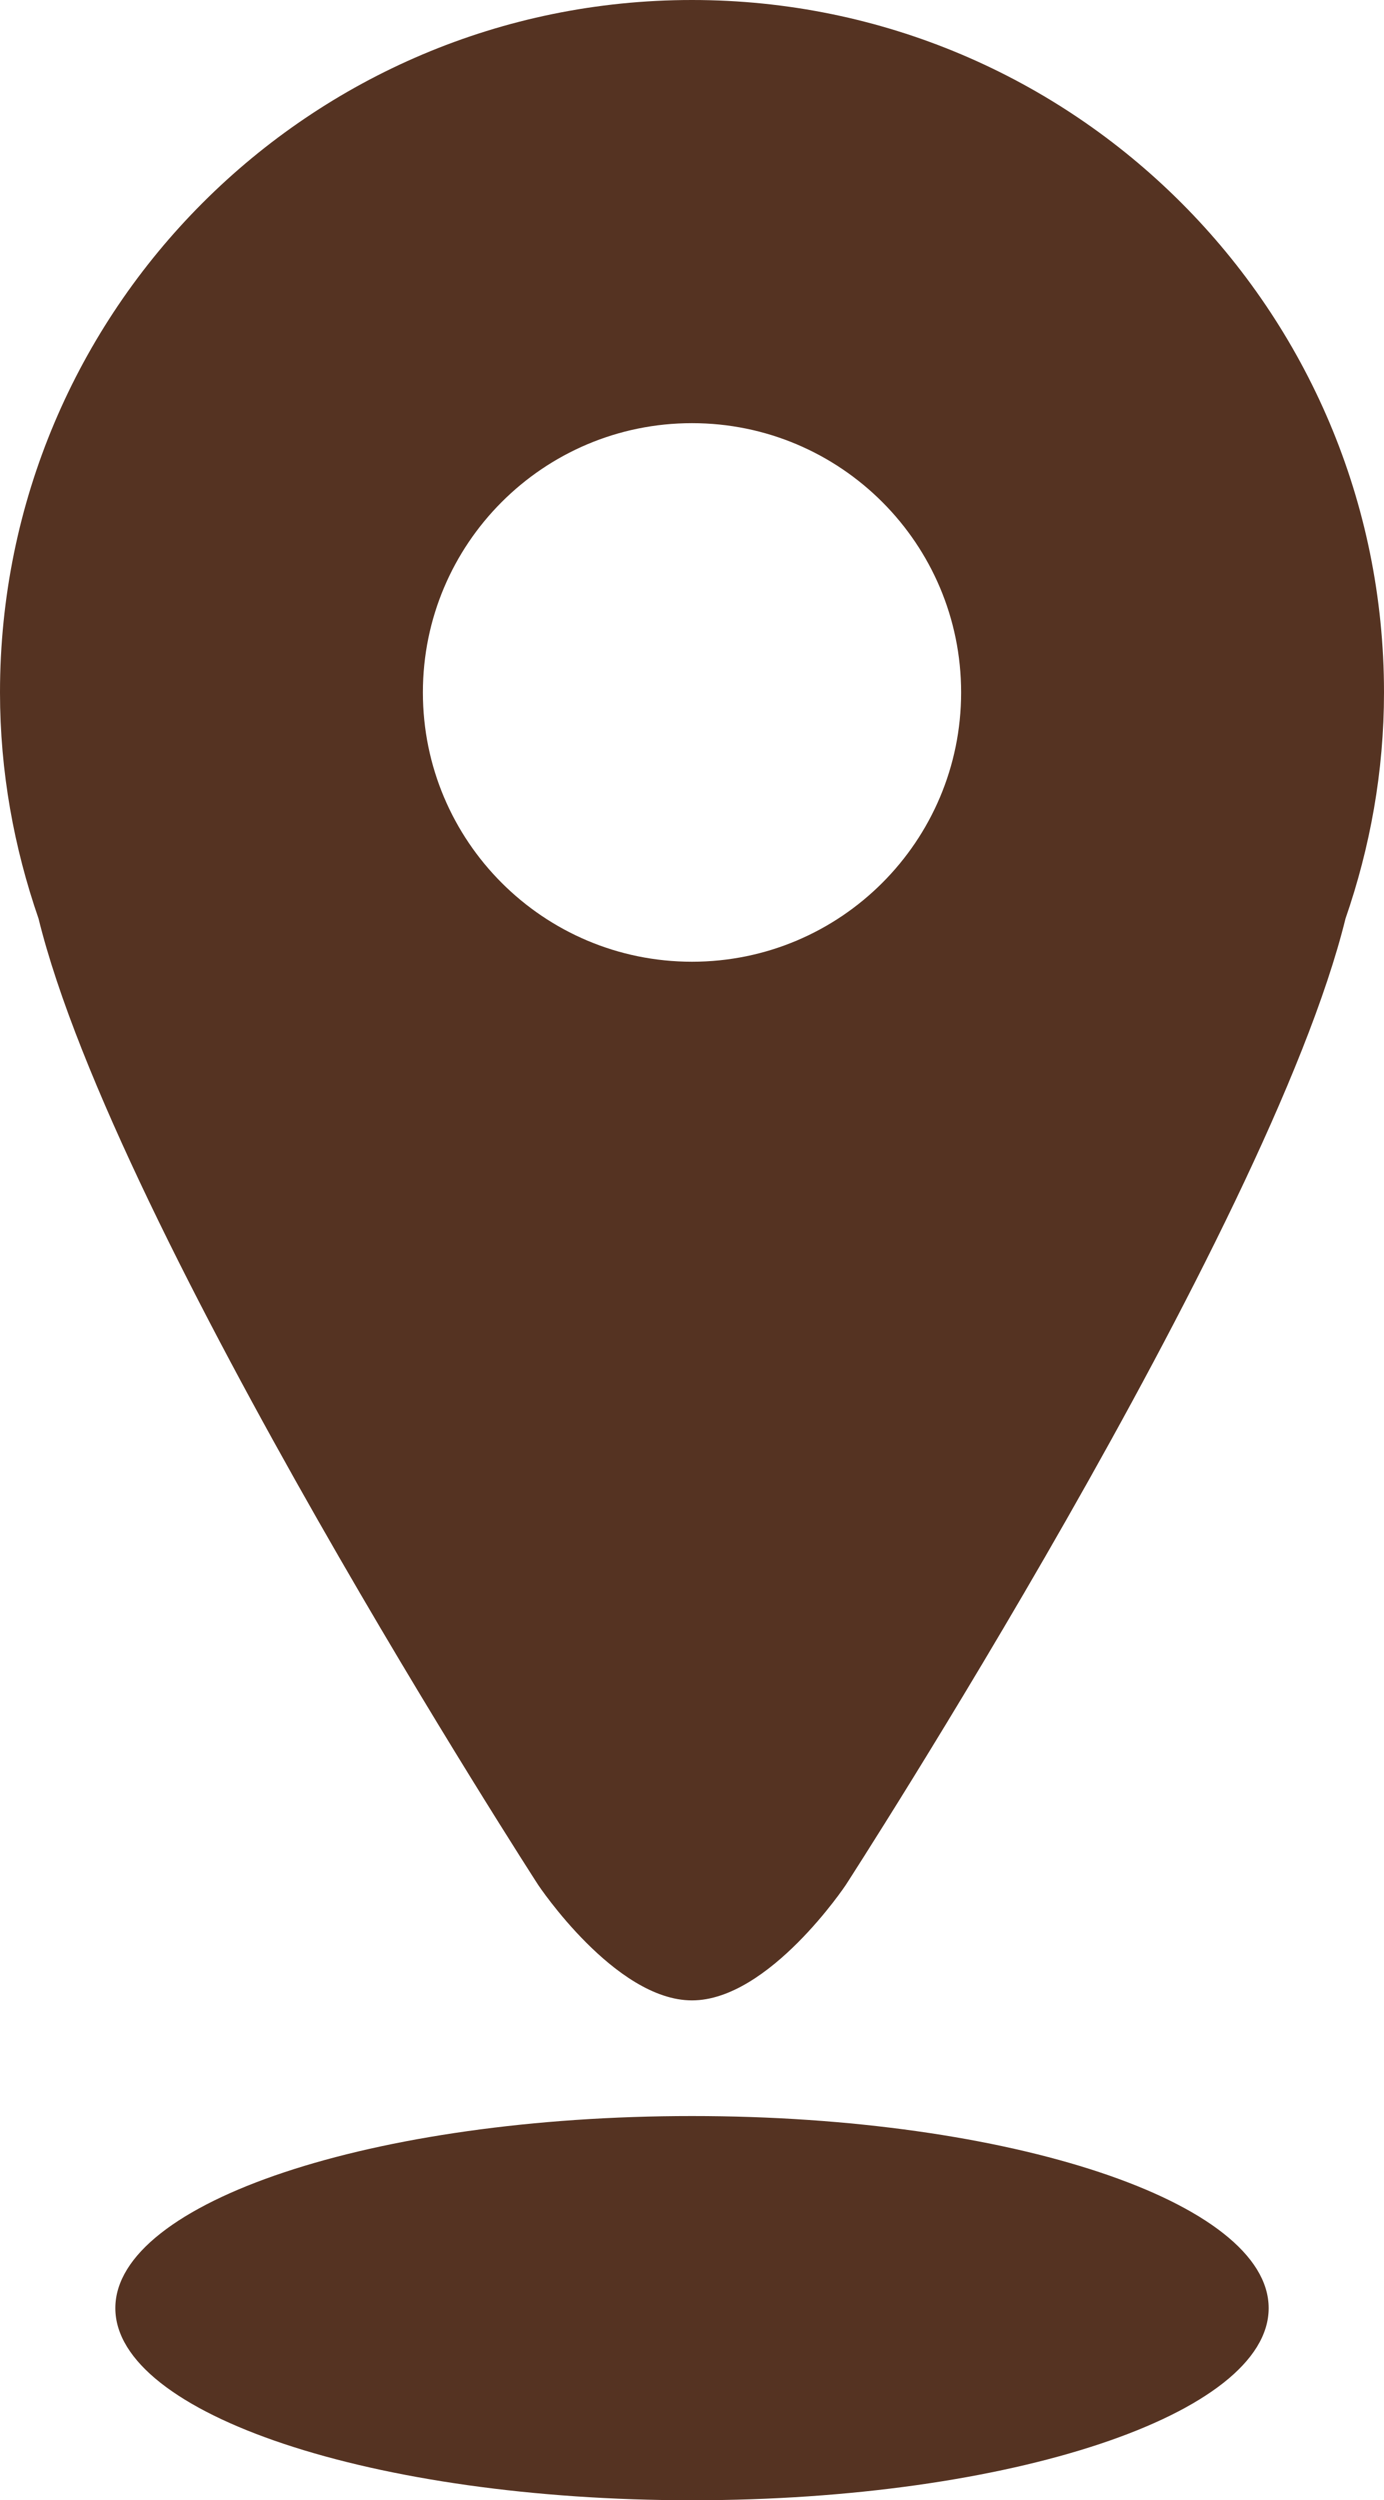 <?xml version="1.0" encoding="UTF-8"?>
<!DOCTYPE svg PUBLIC "-//W3C//DTD SVG 1.1//EN" "http://www.w3.org/Graphics/SVG/1.1/DTD/svg11.dtd">
<svg version="1.1" id="Слой_1" 
  xmlns="http://www.w3.org/2000/svg" 
  xmlns:xlink="http://www.w3.org/1999/xlink" 
  x="0px" y="0px" width="214.301px" 
  height="386.896px" viewBox="0 0 214.301 386.896" 
  enable-background="new 0 0 214.301 386.896" xml:space="preserve">
  <path fill="#553322" d="M208.336,142.159c-11.894,48.331-77.374,149.528-77.374,149.528s-11.906,17.859-23.812,17.859s-23.812-17.859-23.812-17.859S17.859,190.49,5.971,142.159C2.167,131.17,0,119.425,0,107.151C0,47.974,47.974,0,107.151,0s107.15,47.974,107.15,107.151C214.301,119.425,212.14,131.17,208.336,142.159z M107.151,65.481c-23.014,0-41.67,18.656-41.67,41.67c0,23.013,18.656,41.669,41.67,41.669s41.67-18.656,41.67-41.669C148.821,84.137,130.164,65.481,107.151,65.481z M107.151,327.441c49.313,0,89.292,13.305,89.292,29.727c0,16.418-39.979,29.729-89.292,29.729s-89.292-13.311-89.292-29.729C17.859,340.746,57.838,327.441,107.151,327.441z"/>
</svg>